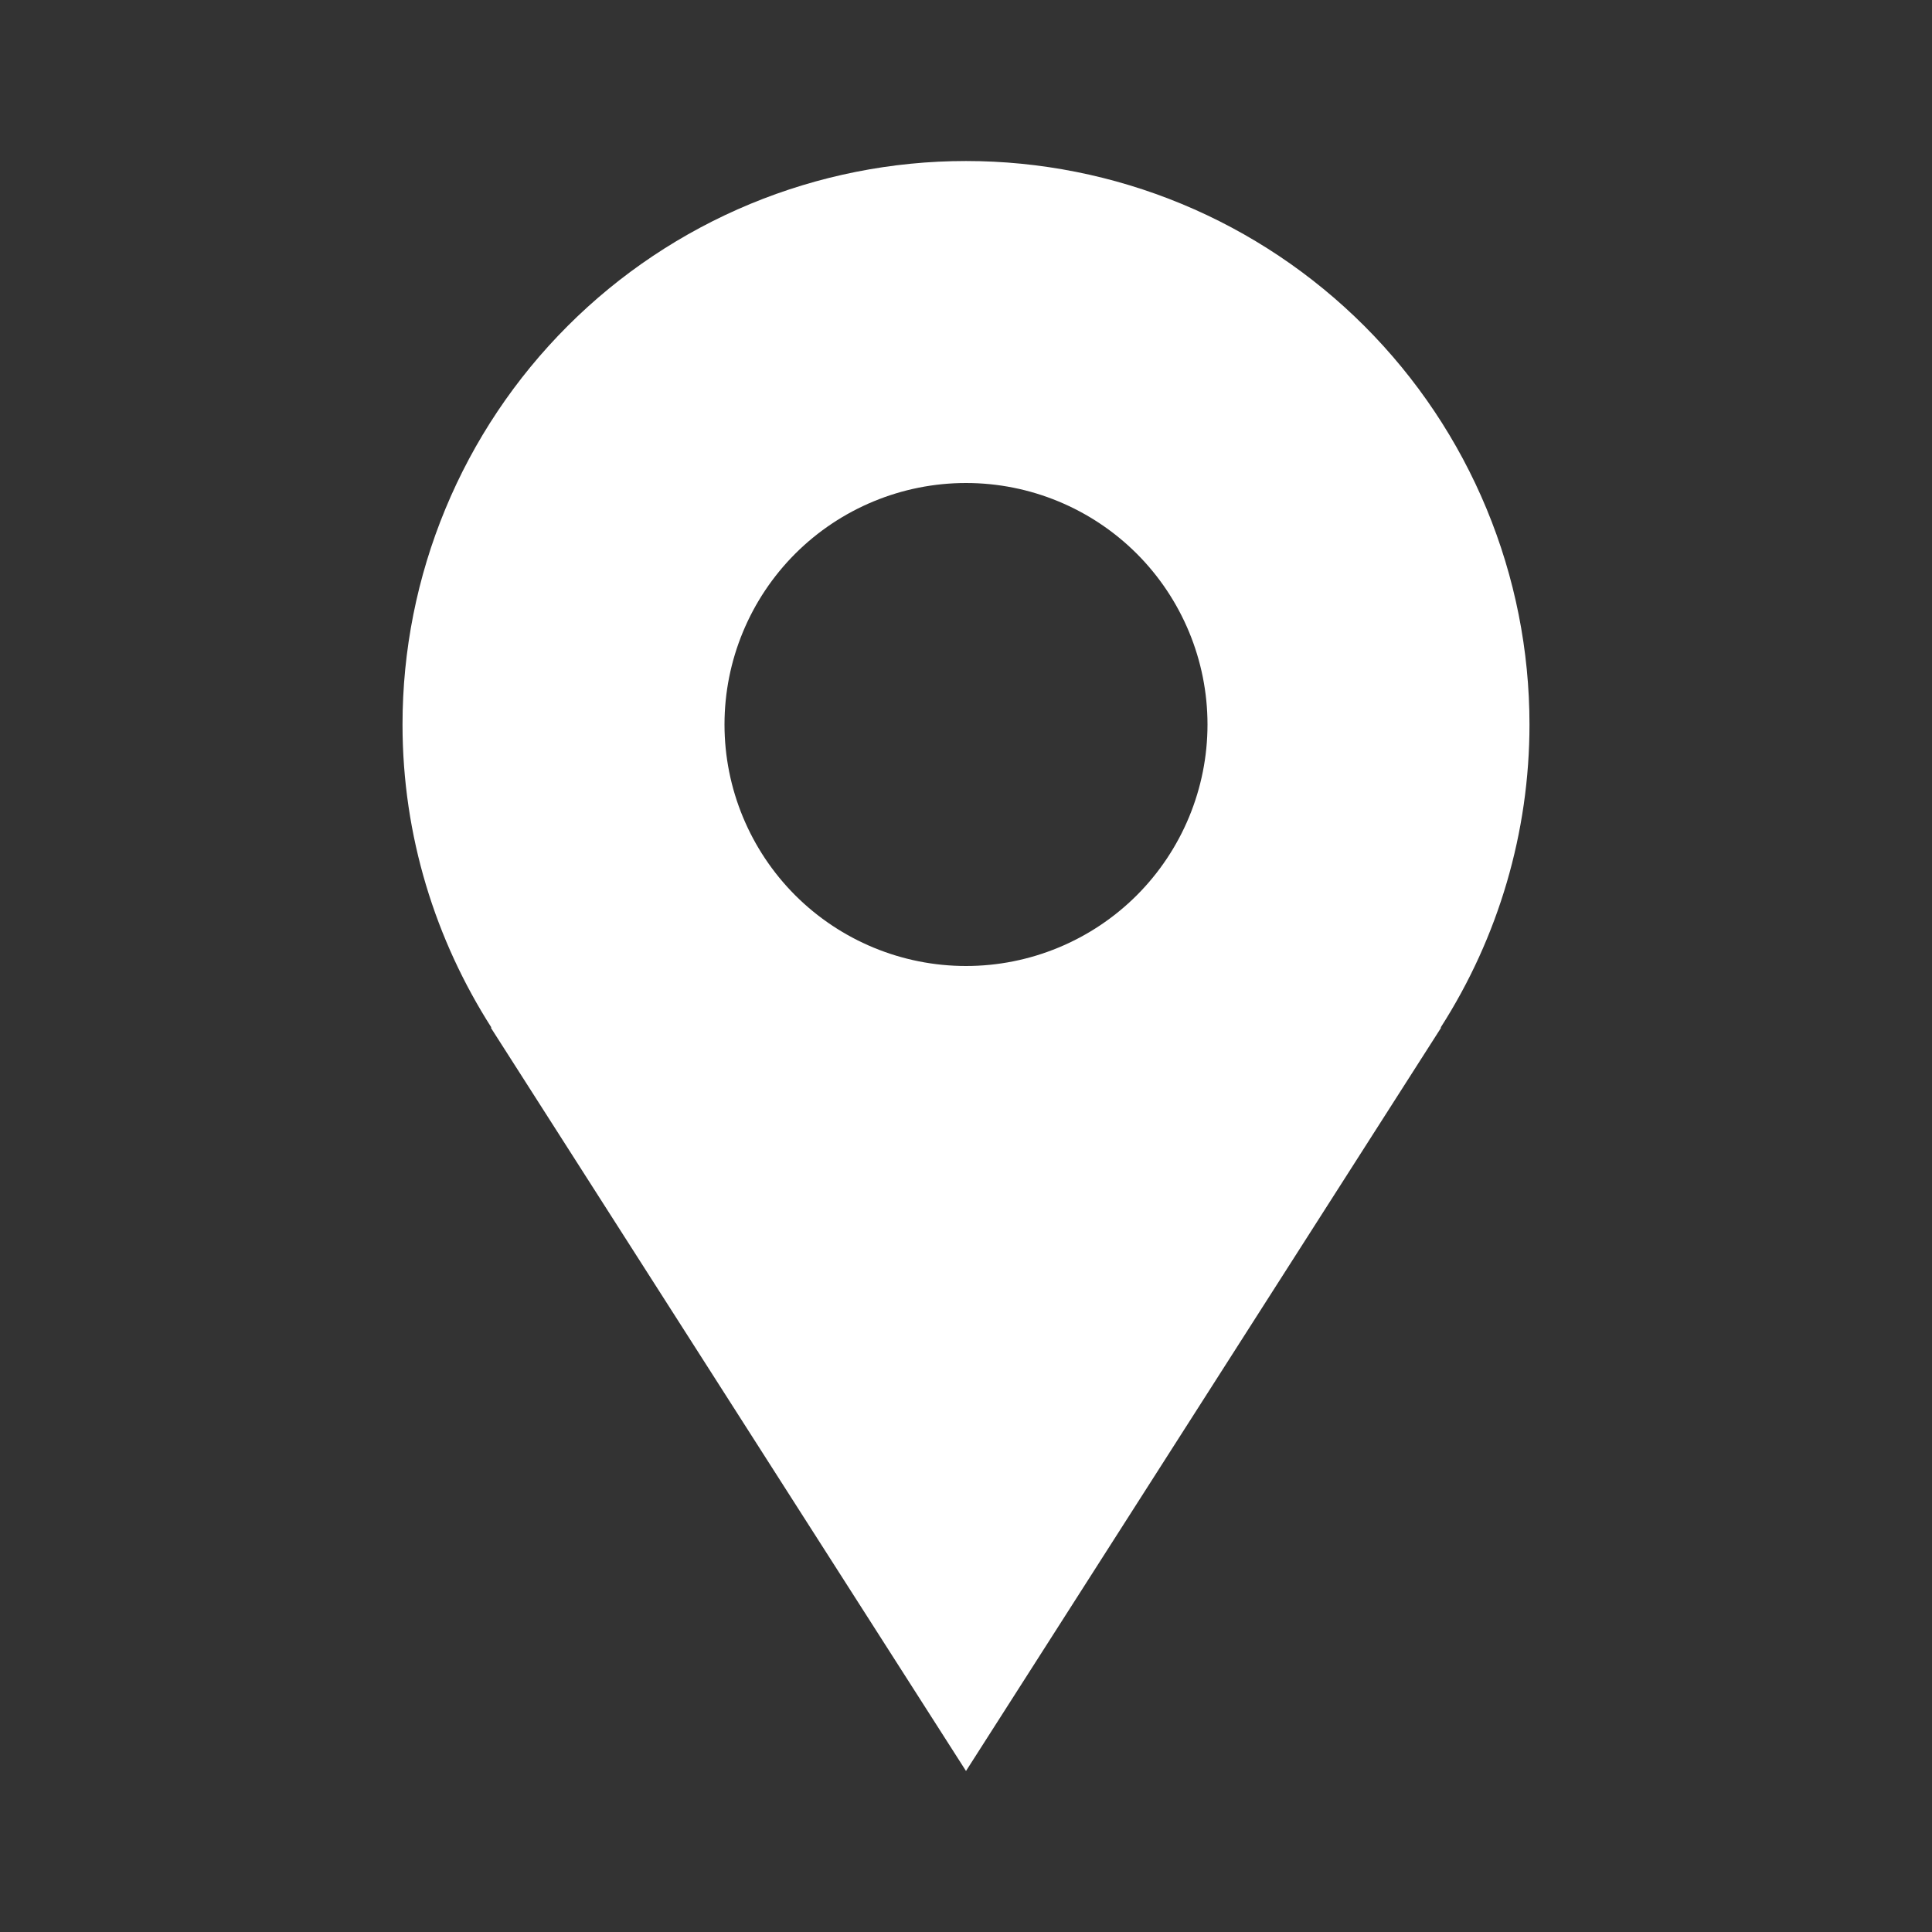 <svg width="35" height="35" viewBox="0 0 35 35" fill="none" xmlns="http://www.w3.org/2000/svg">
<rect x="0" y="0" width="35" height="35" fill="#333333" stroke="none"/>
<path d="M27.708 13.125C27.708 11.784 27.444 10.457 26.931 9.219C26.418 7.98 25.666 6.855 24.718 5.907C23.77 4.959 22.645 4.207 21.407 3.694C20.168 3.181 18.84 2.917 17.5 2.917C16.159 2.917 14.832 3.181 13.593 3.694C12.355 4.207 11.229 4.959 10.282 5.907C9.334 6.855 8.582 7.98 8.069 9.219C7.556 10.457 7.292 11.784 7.292 13.125C7.292 15.148 7.89 17.029 8.903 18.616H8.891C12.333 24.004 17.5 32.083 17.5 32.083L26.108 18.616H26.098C27.149 16.977 27.708 15.072 27.708 13.125ZM17.5 17.5C16.34 17.5 15.227 17.039 14.406 16.219C13.586 15.398 13.125 14.285 13.125 13.125C13.125 11.965 13.586 10.852 14.406 10.031C15.227 9.211 16.34 8.75 17.5 8.75C18.66 8.75 19.773 9.211 20.594 10.031C21.414 10.852 21.875 11.965 21.875 13.125C21.875 14.285 21.414 15.398 20.594 16.219C19.773 17.039 18.66 17.5 17.5 17.5Z" fill="white"/>
</svg>
